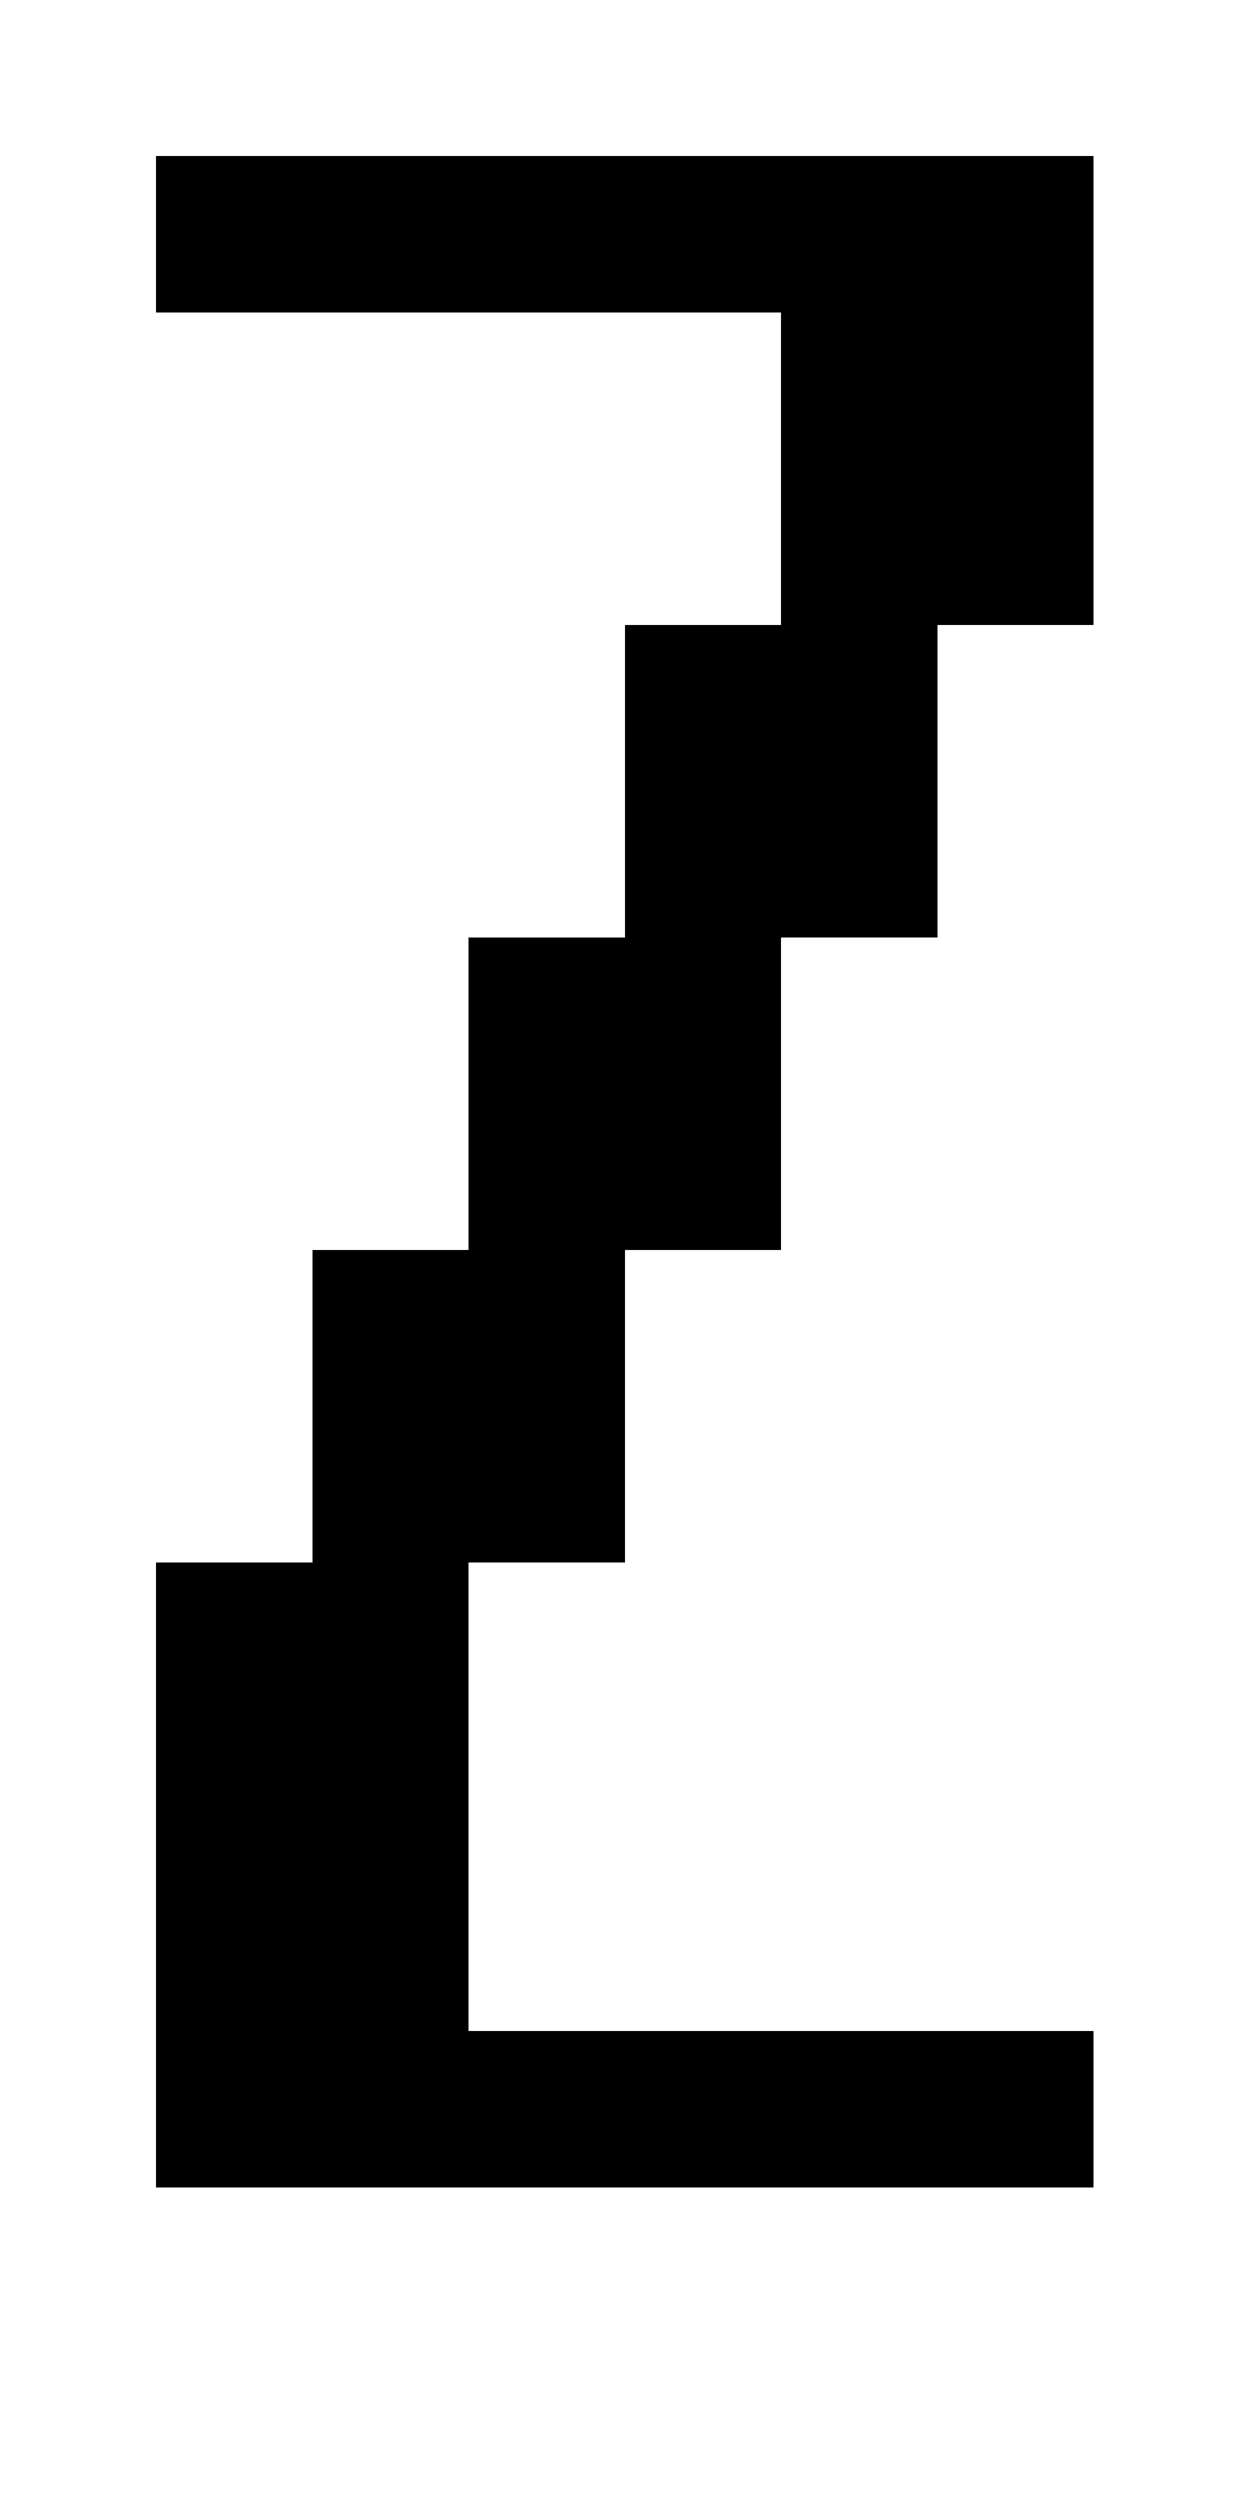 <?xml version="1.0" encoding="utf-8" ?>
<svg baseProfile="full" height="64px" version="1.1" width="32px" xmlns="http://www.w3.org/2000/svg" xmlns:ev="http://www.w3.org/2001/xml-events" xmlns:xlink="http://www.w3.org/1999/xlink"><defs /><rect fill="rgb(0,0,0)" height="4px" shape-rendering="crispEdges" width="4px" x="4px" y="4px" /><rect fill="rgb(0,0,0)" height="4px" shape-rendering="crispEdges" width="4px" x="4px" y="40px" /><rect fill="rgb(0,0,0)" height="4px" shape-rendering="crispEdges" width="4px" x="4px" y="44px" /><rect fill="rgb(0,0,0)" height="4px" shape-rendering="crispEdges" width="4px" x="4px" y="48px" /><rect fill="rgb(0,0,0)" height="4px" shape-rendering="crispEdges" width="4px" x="4px" y="52px" /><rect fill="rgb(0,0,0)" height="4px" shape-rendering="crispEdges" width="4px" x="8px" y="4px" /><rect fill="rgb(0,0,0)" height="4px" shape-rendering="crispEdges" width="4px" x="8px" y="32px" /><rect fill="rgb(0,0,0)" height="4px" shape-rendering="crispEdges" width="4px" x="8px" y="36px" /><rect fill="rgb(0,0,0)" height="4px" shape-rendering="crispEdges" width="4px" x="8px" y="40px" /><rect fill="rgb(0,0,0)" height="4px" shape-rendering="crispEdges" width="4px" x="8px" y="44px" /><rect fill="rgb(0,0,0)" height="4px" shape-rendering="crispEdges" width="4px" x="8px" y="48px" /><rect fill="rgb(0,0,0)" height="4px" shape-rendering="crispEdges" width="4px" x="8px" y="52px" /><rect fill="rgb(0,0,0)" height="4px" shape-rendering="crispEdges" width="4px" x="12px" y="4px" /><rect fill="rgb(0,0,0)" height="4px" shape-rendering="crispEdges" width="4px" x="12px" y="24px" /><rect fill="rgb(0,0,0)" height="4px" shape-rendering="crispEdges" width="4px" x="12px" y="28px" /><rect fill="rgb(0,0,0)" height="4px" shape-rendering="crispEdges" width="4px" x="12px" y="32px" /><rect fill="rgb(0,0,0)" height="4px" shape-rendering="crispEdges" width="4px" x="12px" y="36px" /><rect fill="rgb(0,0,0)" height="4px" shape-rendering="crispEdges" width="4px" x="12px" y="52px" /><rect fill="rgb(0,0,0)" height="4px" shape-rendering="crispEdges" width="4px" x="16px" y="4px" /><rect fill="rgb(0,0,0)" height="4px" shape-rendering="crispEdges" width="4px" x="16px" y="16px" /><rect fill="rgb(0,0,0)" height="4px" shape-rendering="crispEdges" width="4px" x="16px" y="20px" /><rect fill="rgb(0,0,0)" height="4px" shape-rendering="crispEdges" width="4px" x="16px" y="24px" /><rect fill="rgb(0,0,0)" height="4px" shape-rendering="crispEdges" width="4px" x="16px" y="28px" /><rect fill="rgb(0,0,0)" height="4px" shape-rendering="crispEdges" width="4px" x="16px" y="52px" /><rect fill="rgb(0,0,0)" height="4px" shape-rendering="crispEdges" width="4px" x="20px" y="4px" /><rect fill="rgb(0,0,0)" height="4px" shape-rendering="crispEdges" width="4px" x="20px" y="8px" /><rect fill="rgb(0,0,0)" height="4px" shape-rendering="crispEdges" width="4px" x="20px" y="12px" /><rect fill="rgb(0,0,0)" height="4px" shape-rendering="crispEdges" width="4px" x="20px" y="16px" /><rect fill="rgb(0,0,0)" height="4px" shape-rendering="crispEdges" width="4px" x="20px" y="20px" /><rect fill="rgb(0,0,0)" height="4px" shape-rendering="crispEdges" width="4px" x="20px" y="52px" /><rect fill="rgb(0,0,0)" height="4px" shape-rendering="crispEdges" width="4px" x="24px" y="4px" /><rect fill="rgb(0,0,0)" height="4px" shape-rendering="crispEdges" width="4px" x="24px" y="8px" /><rect fill="rgb(0,0,0)" height="4px" shape-rendering="crispEdges" width="4px" x="24px" y="12px" /><rect fill="rgb(0,0,0)" height="4px" shape-rendering="crispEdges" width="4px" x="24px" y="52px" /></svg>